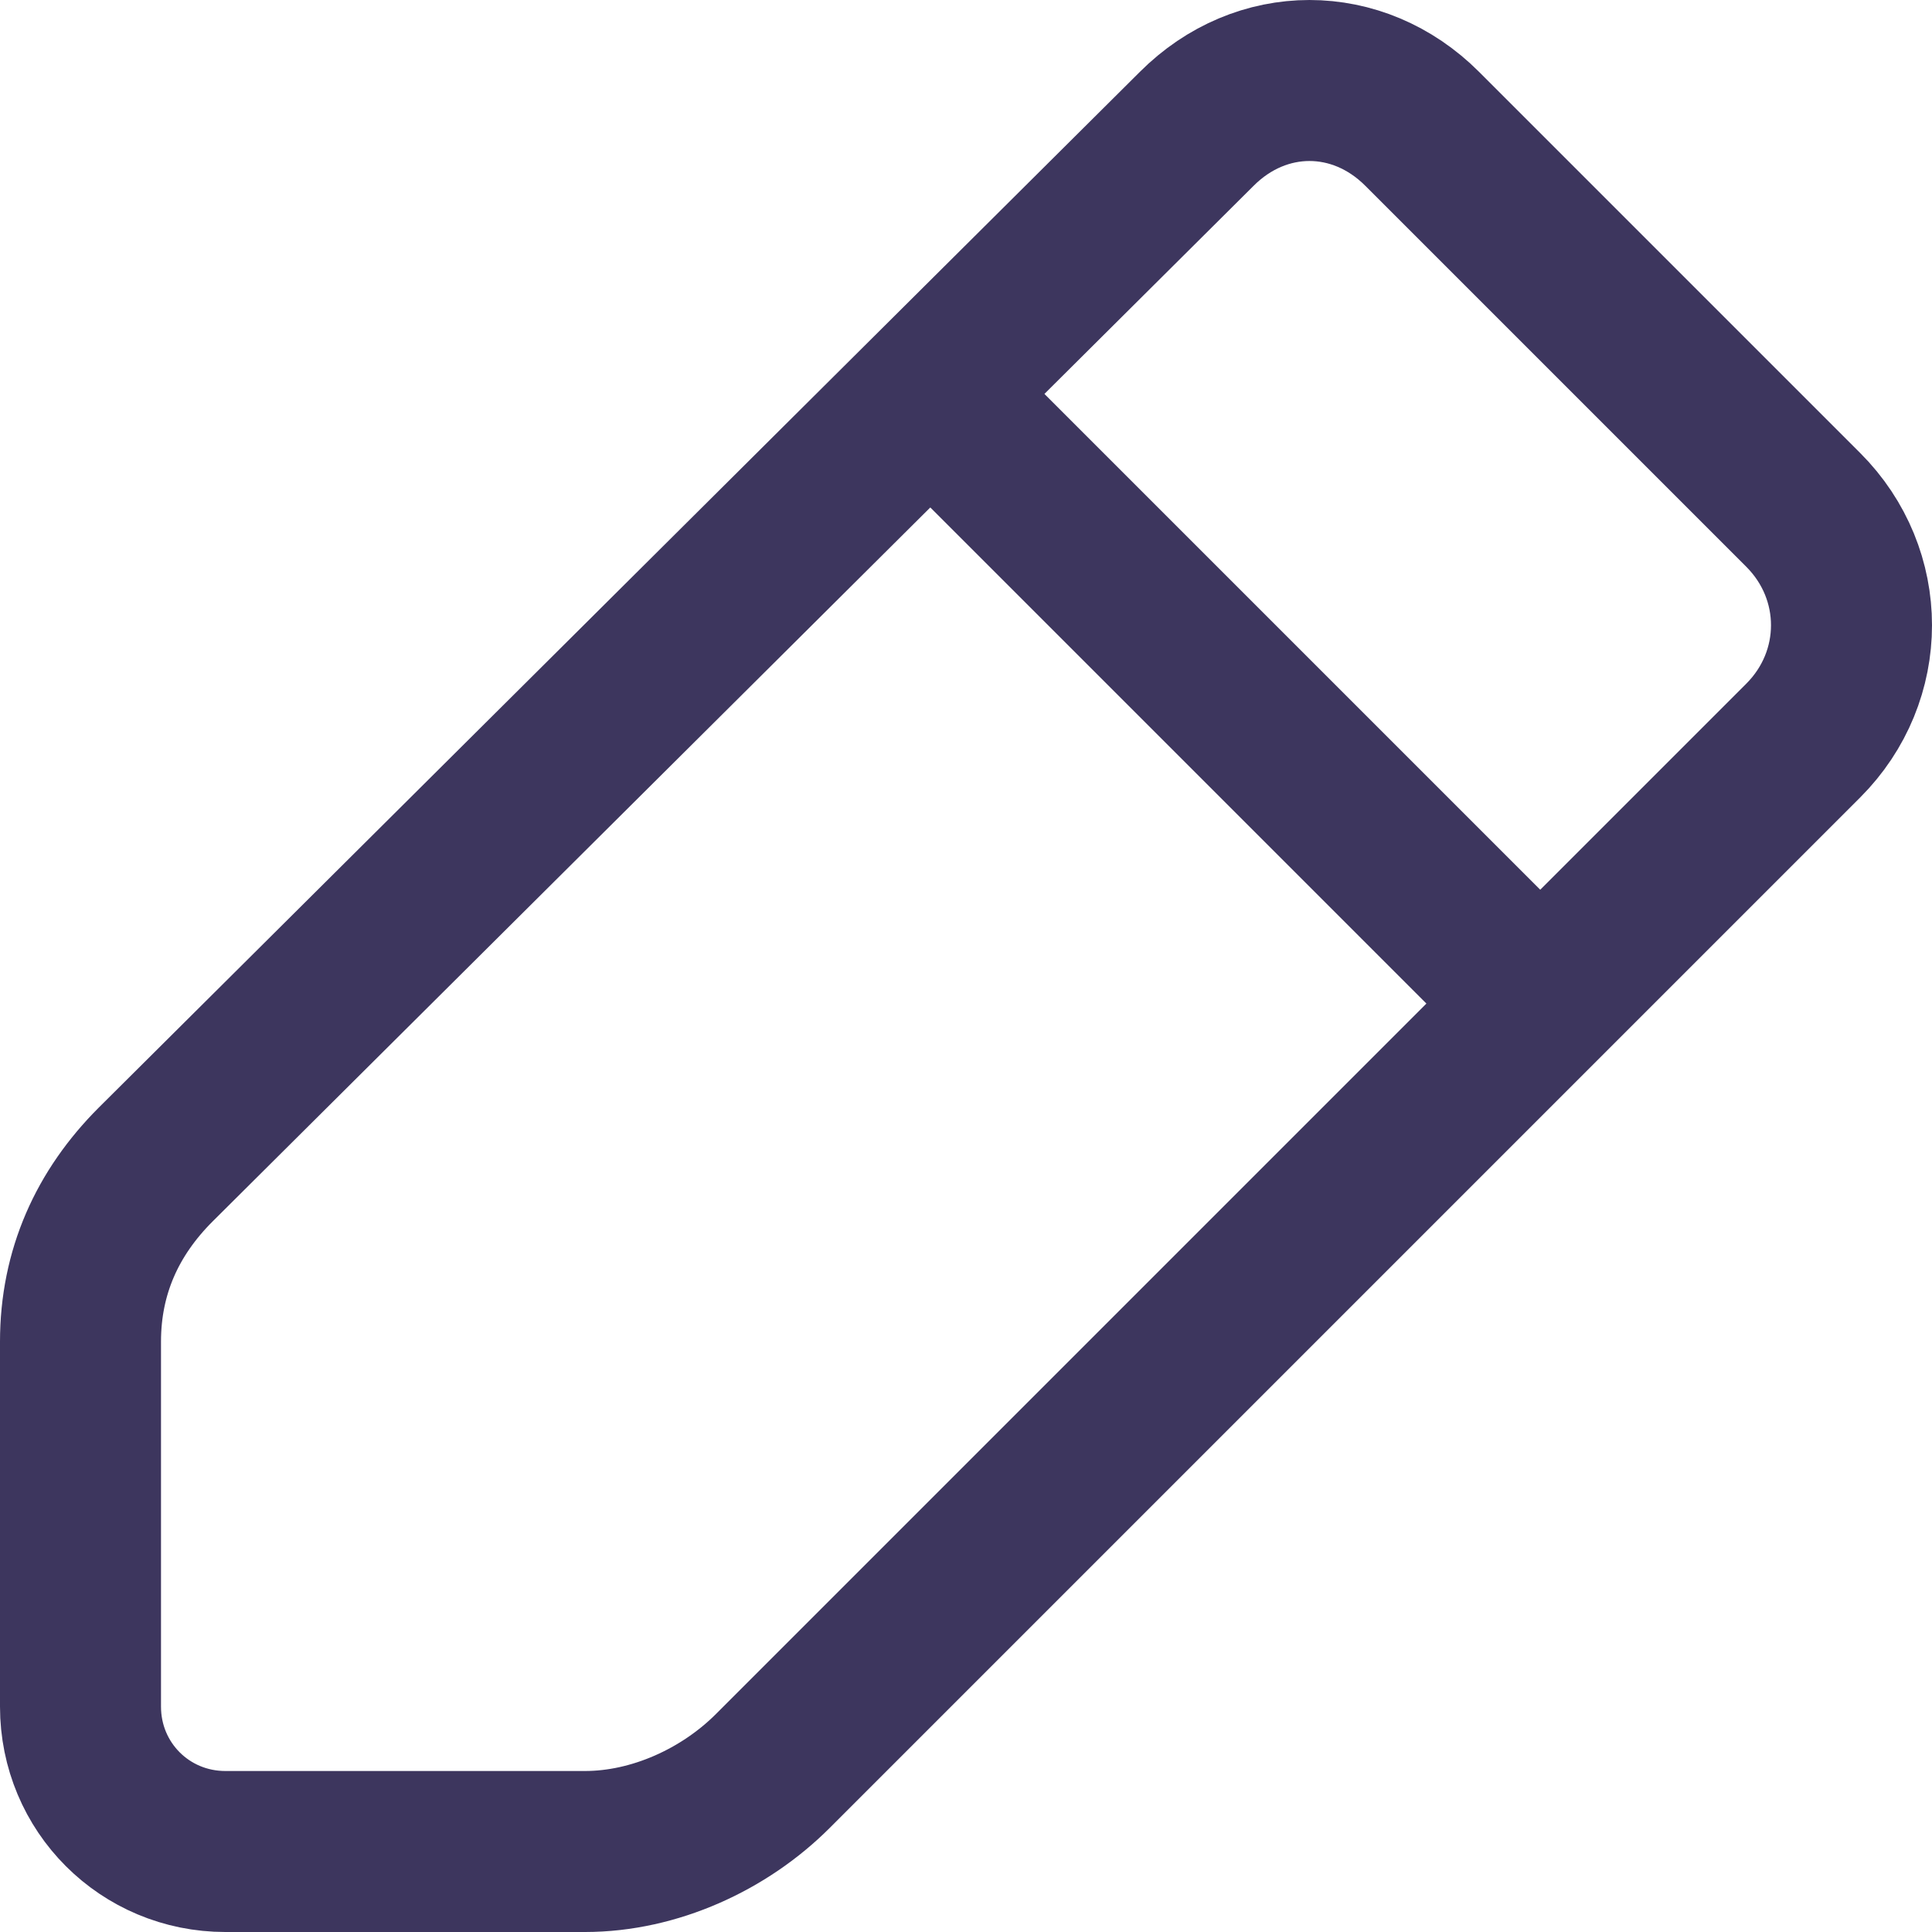 <?xml version="1.0" encoding="utf-8"?>
<!-- Generator: Adobe Illustrator 22.0.0, SVG Export Plug-In . SVG Version: 6.00 Build 0)  -->
<svg version="1.1" xmlns="http://www.w3.org/2000/svg" xmlns:xlink="http://www.w3.org/1999/xlink" x="0px" y="0px"
	 viewBox="0 0 36 36" style="enable-background:new 0 0 36 36;" xml:space="preserve">
<style type="text/css">
	.st0{fill:none;stroke:#3D365E;stroke-width:3;stroke-linecap:round;stroke-linejoin:round;stroke-miterlimit:10;}
</style>
<g id="图层_1">
	<path class="st0" d="M14.4,33l19.2-19.2c1.2-1.2,1.2-3.1,0-4.3l-7.1-7.1c-1.2-1.2-3-1.2-4.2,0L2.9,21.7c-0.9,0.9-1.4,2-1.4,3.3v6.8
		c0,1.5,1.2,2.7,2.7,2.7h6.7C12.2,34.5,13.5,33.9,14.4,33z"/>
	<line class="st0" x1="17.5" y1="7.5" x2="28.5" y2="18.5"/>
</g>
<g id="图层_2">
</g>
<g id="图层_3">
</g>
</svg>
